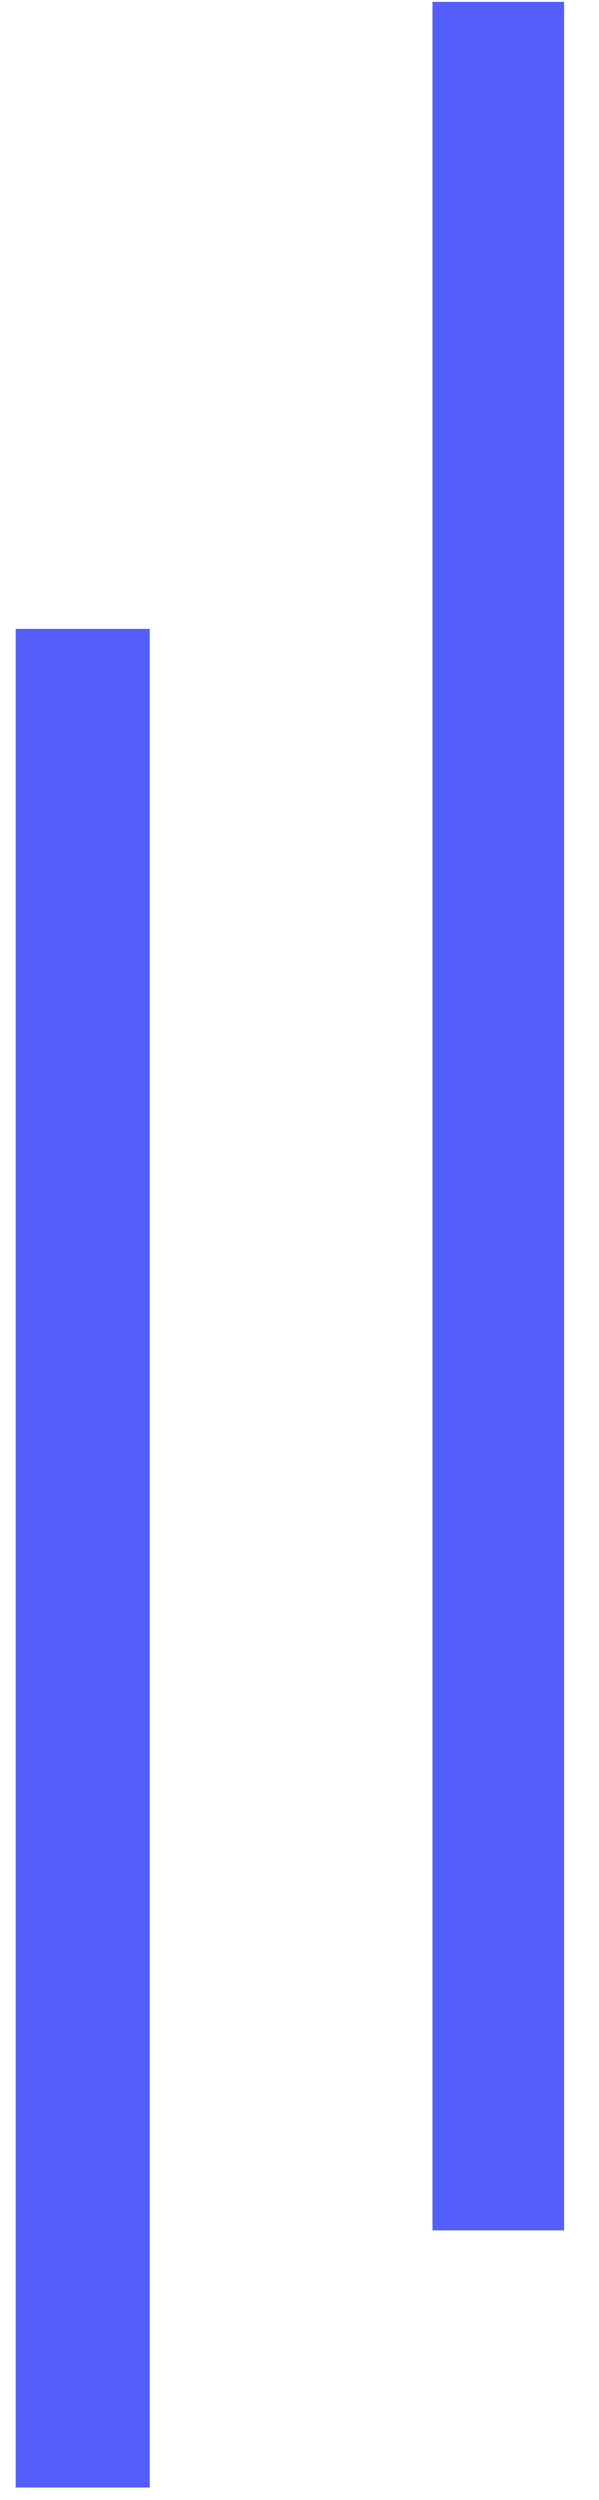 ﻿<?xml version="1.0" encoding="utf-8"?>
<svg version="1.1" xmlns:xlink="http://www.w3.org/1999/xlink" width="12px" height="50px" xmlns="http://www.w3.org/2000/svg">
  <g transform="matrix(1 0 0 1 -499 -3333 )">
    <path d="M 0.314 49.752  L 0.314 12.578  L 3 12.578  L 3 49.752  L 0.314 49.752  Z M 8.664 44.609  L 8.664 0.037  L 11.301 0.037  L 11.301 44.609  L 8.664 44.609  Z " fill-rule="nonzero" fill="#545efb" stroke="none" transform="matrix(1 0 0 1 499 3333 )" />
  </g>
</svg>
